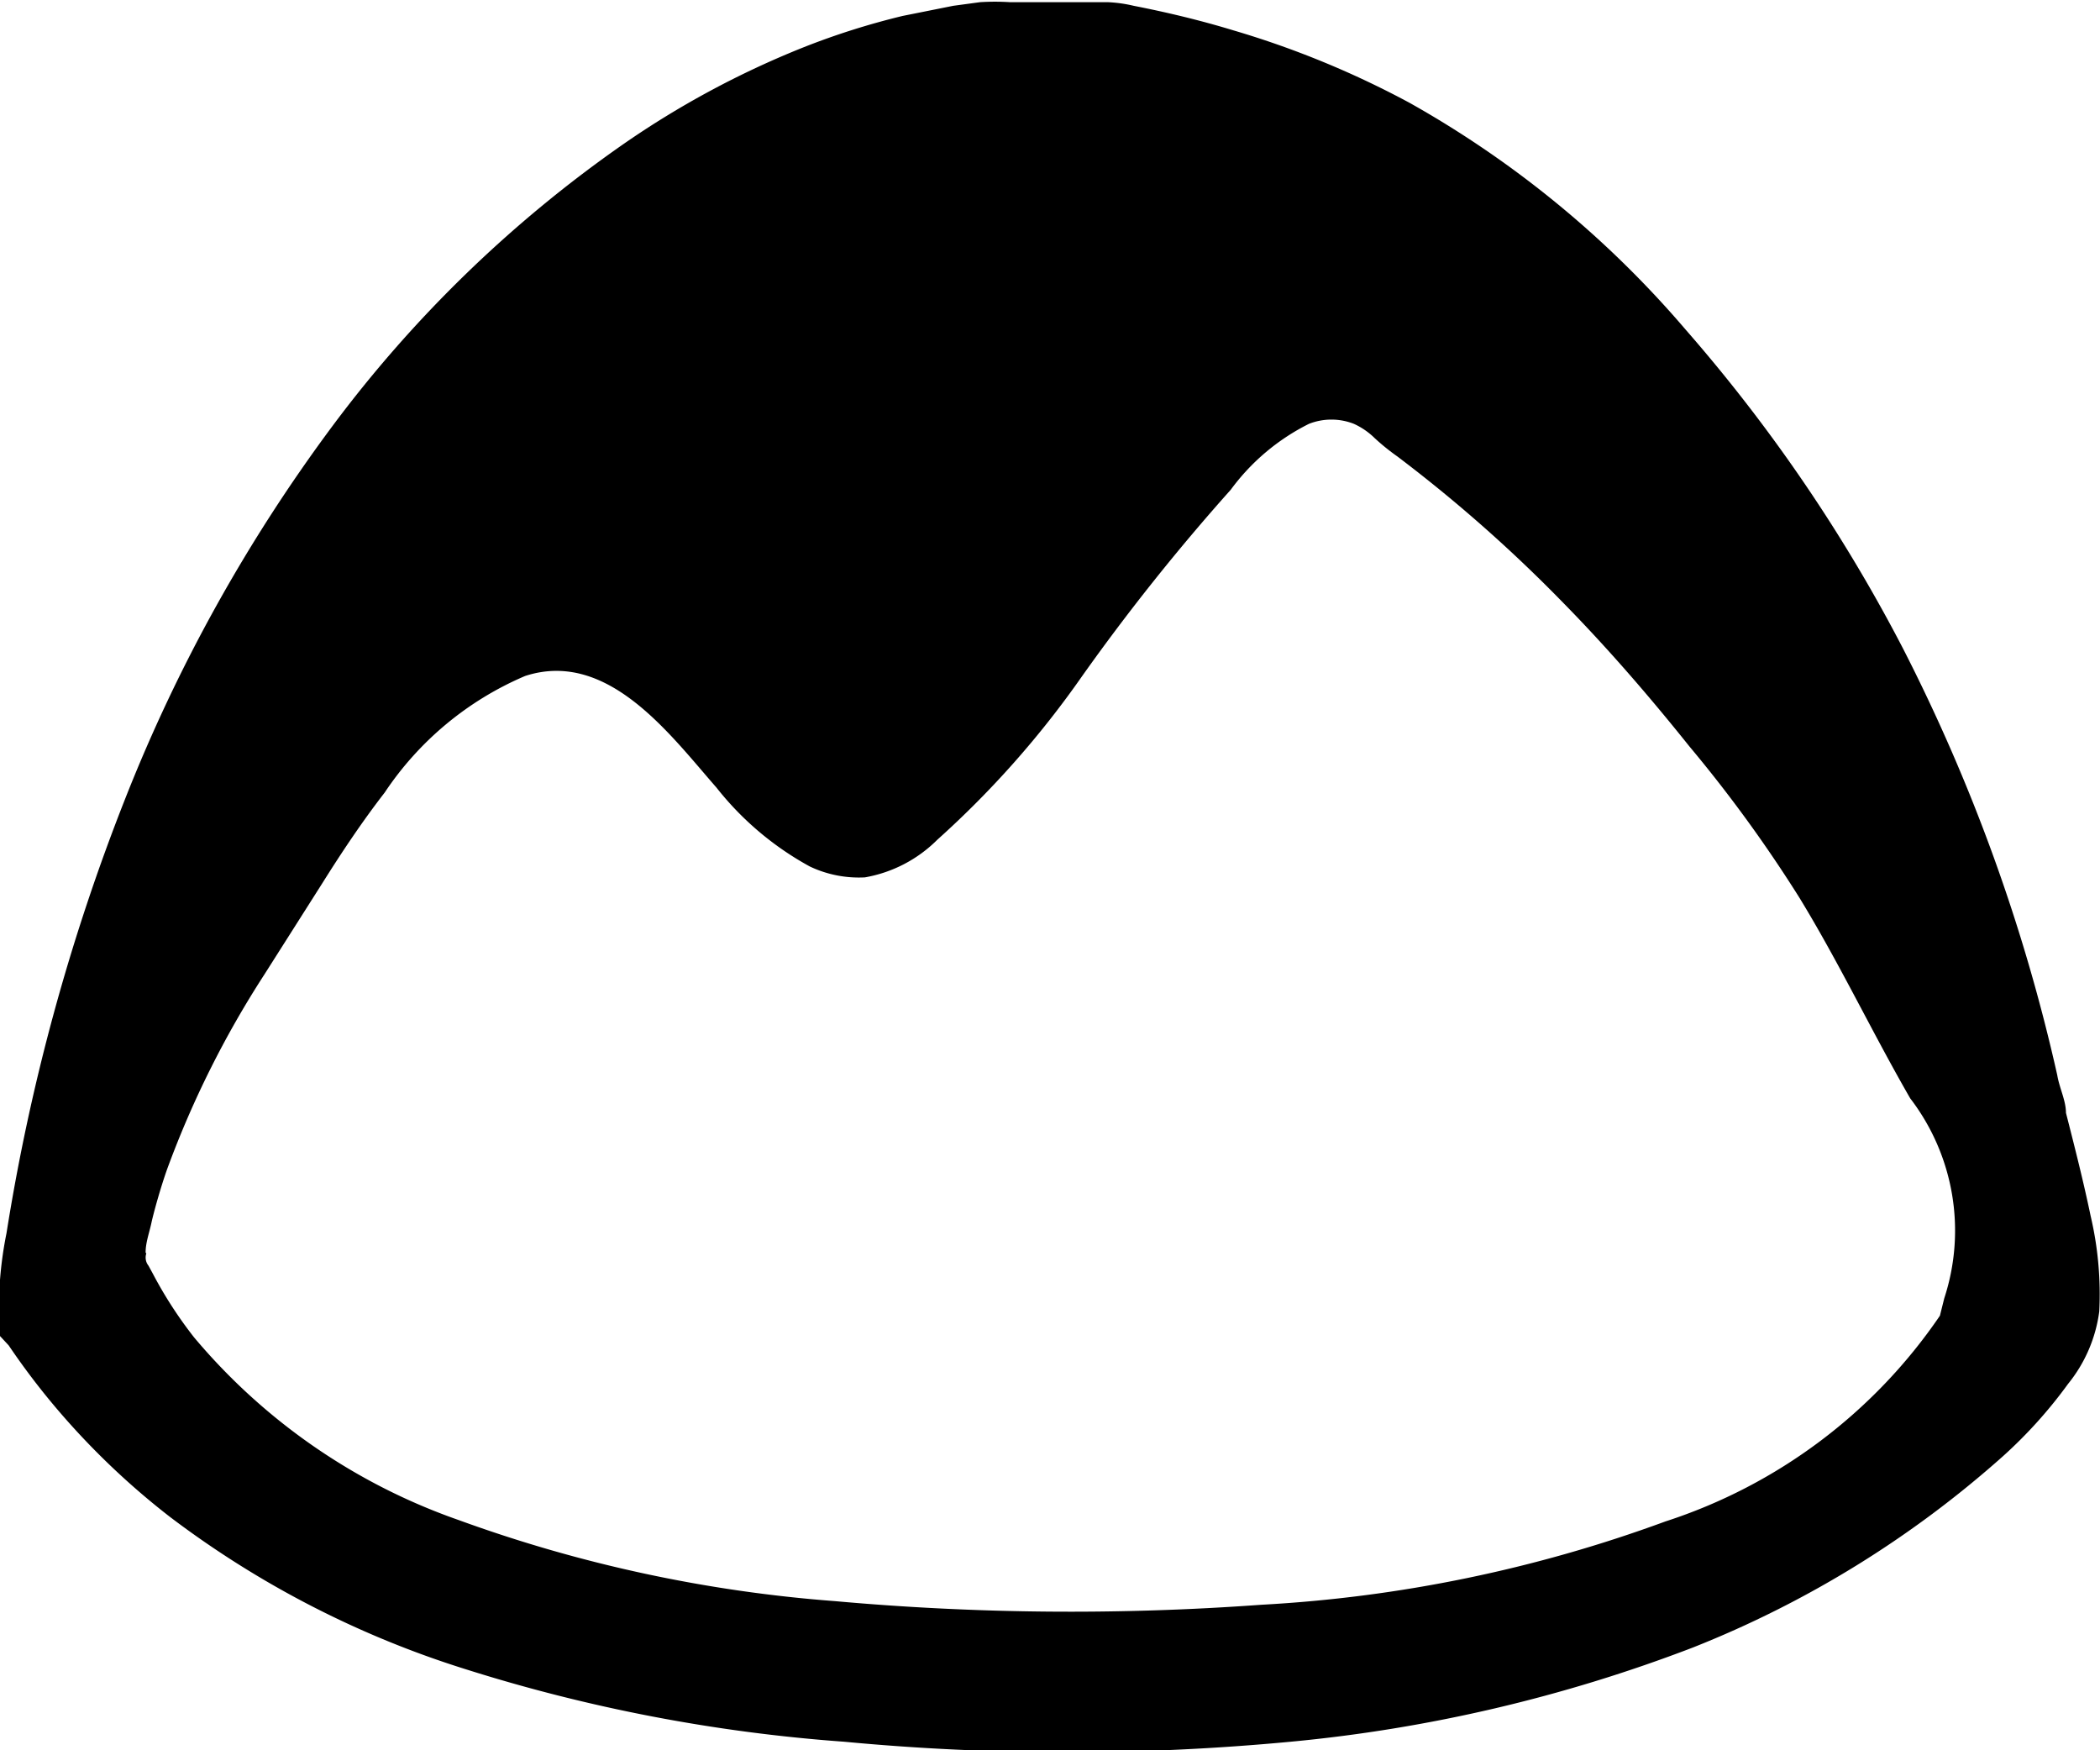 <svg id="Layer_1" data-name="Layer 1" xmlns="http://www.w3.org/2000/svg" viewBox="0 0 28.99 24.16">
  <title>basecamp</title>
  <path id="Basecamp" d="M610.34,349.41a10,10,0,0,0,.66.87,10.43,10.43,0,0,0,1.57,1.5,13.35,13.35,0,0,0,4.08,2.1,22.75,22.75,0,0,0,5.22,1,32.86,32.86,0,0,0,6.17,0,21,21,0,0,0,5.55-1.3,14.39,14.39,0,0,0,4.28-2.64,6.39,6.39,0,0,0,.9-1,2,2,0,0,0,.43-1,4.73,4.73,0,0,0-.12-1.32c-0.1-.48-0.22-0.95-0.34-1.42,0-.17-0.09-0.34-0.12-0.52a24.85,24.85,0,0,0-2.13-5.89,22.27,22.27,0,0,0-3-4.4,14.06,14.06,0,0,0-3.81-3.13,12.69,12.69,0,0,0-2.43-1c-0.46-.14-0.92-0.25-1.38-0.34a1.88,1.88,0,0,0-.36-0.05h-1.35a3.23,3.23,0,0,0-.41,0l-0.37.05-0.7.14a10.27,10.27,0,0,0-1.36.43,12.46,12.46,0,0,0-2.51,1.35,17.43,17.43,0,0,0-4,3.88,22.33,22.33,0,0,0-2.86,5.14,28.46,28.46,0,0,0-1.64,6,5.29,5.29,0,0,0-.1.81v0.43a0.25,0.25,0,0,0,0,.17Zm1.89-1.28c0-.14.05-0.27,0.08-0.41s0.13-.5.22-0.75a13.46,13.46,0,0,1,1.34-2.68l0.8-1.26c0.27-.43.55-0.85,0.86-1.25a4.4,4.4,0,0,1,1.94-1.61c1.14-.37,2,0.81,2.64,1.54a4.21,4.21,0,0,0,1.29,1.09,1.58,1.58,0,0,0,.76.15,1.87,1.87,0,0,0,1-.52,13.12,13.12,0,0,0,2-2.26,29.41,29.41,0,0,1,2.05-2.57,3,3,0,0,1,1.08-.91,0.85,0.85,0,0,1,.62,0,1,1,0,0,1,.29.2,3.08,3.08,0,0,0,.31.25,20.19,20.19,0,0,1,2.27,2c0.62,0.63,1.2,1.3,1.76,2a19,19,0,0,1,1.52,2.09c0.55,0.9,1,1.85,1.53,2.77a3,3,0,0,1,.47,2.76L637,349a7.31,7.31,0,0,1-3.79,2.84,19.17,19.17,0,0,1-5.58,1.15,36.31,36.31,0,0,1-5.88-.05,19.45,19.45,0,0,1-5.2-1.12,8.37,8.37,0,0,1-3.65-2.52,5.75,5.75,0,0,1-.57-0.88l-0.06-.11A0.18,0.18,0,0,1,612.24,348.14Z" transform="translate(-610.22 -330.84)"/>
</svg>
